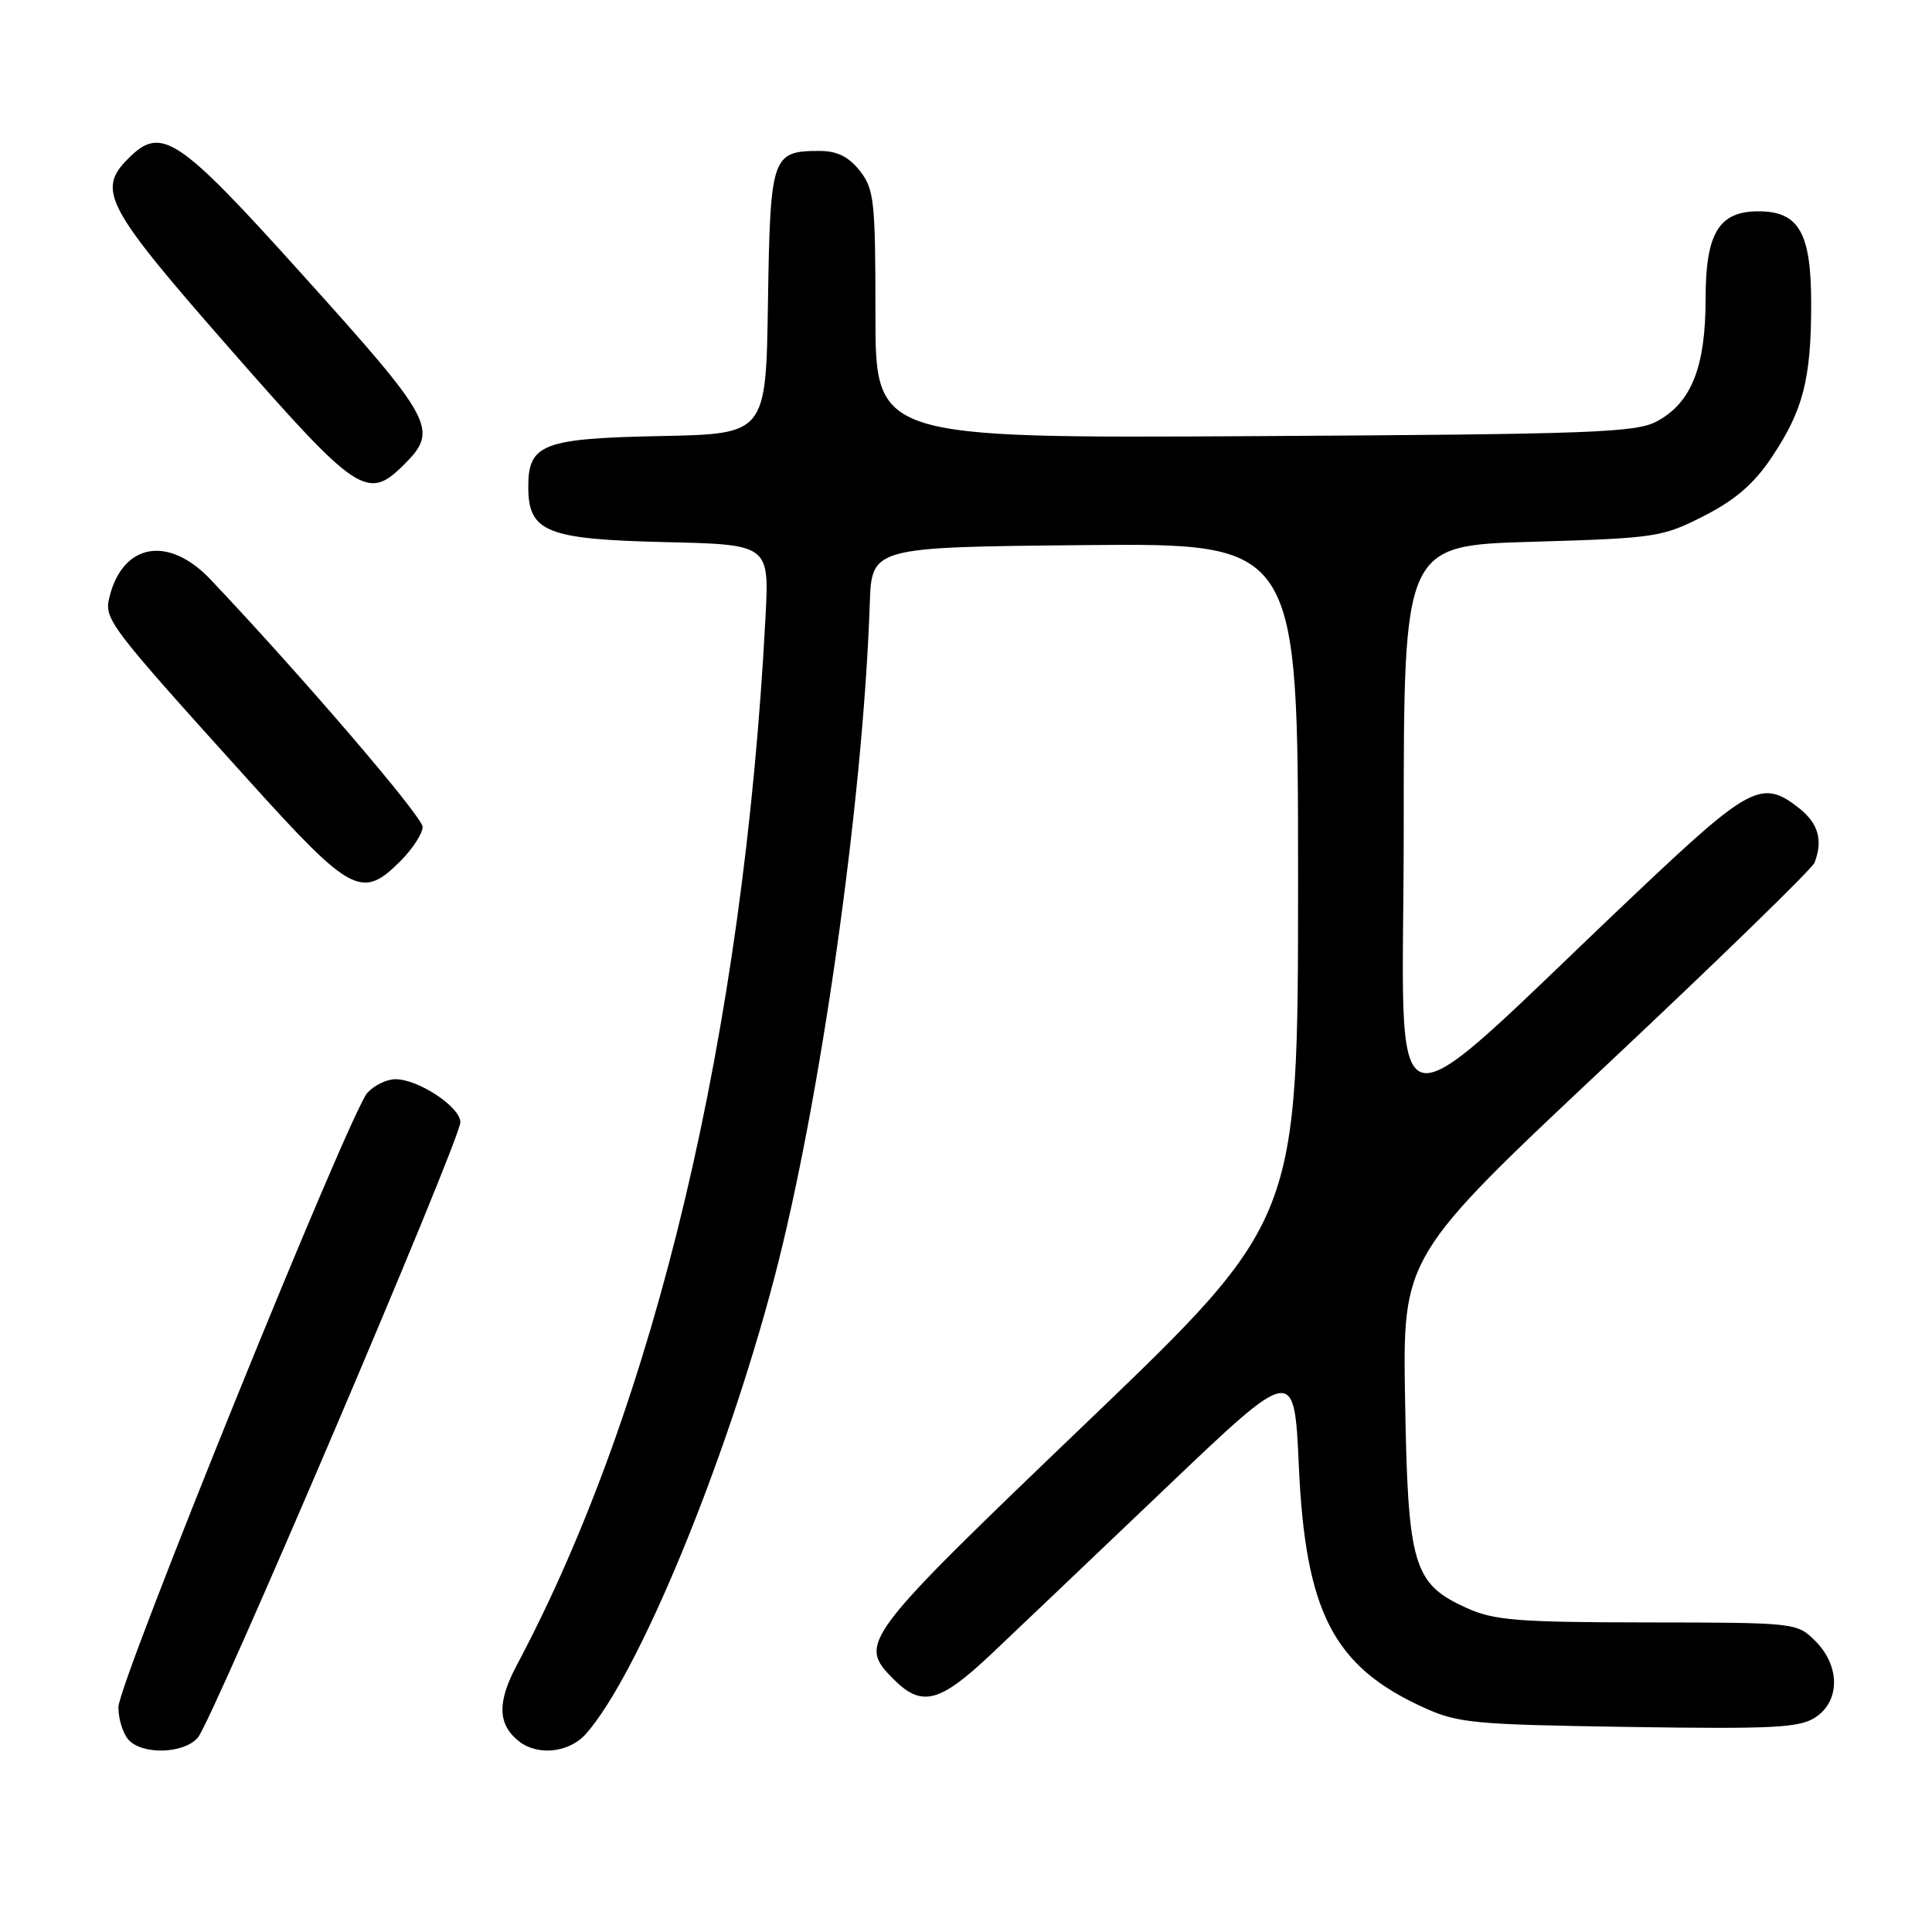 <?xml version="1.0" encoding="UTF-8" standalone="no"?>
<!DOCTYPE svg PUBLIC "-//W3C//DTD SVG 1.1//EN" "http://www.w3.org/Graphics/SVG/1.1/DTD/svg11.dtd" >
<svg xmlns="http://www.w3.org/2000/svg" xmlns:xlink="http://www.w3.org/1999/xlink" version="1.1" viewBox="0 0 256 256">
 <g >
 <path fill="currentColor"
d=" M 26.21 230.25 C 28.15 228.02 61.00 151.02 61.00 148.70 C 61.00 146.69 55.46 143.01 52.40 143.00 C 51.25 143.00 49.58 143.81 48.68 144.80 C 46.35 147.38 15.71 222.96 15.69 226.20 C 15.68 227.68 16.25 229.59 16.96 230.45 C 18.70 232.55 24.32 232.43 26.21 230.25 Z  M 77.64 229.75 C 84.58 221.90 96.10 194.04 102.57 169.45 C 108.69 146.17 114.36 106.15 115.25 80.00 C 115.50 72.50 115.50 72.50 143.75 72.23 C 172.00 71.97 172.00 71.97 172.00 116.81 C 172.00 161.64 172.00 161.64 144.00 188.48 C 113.97 217.27 113.63 217.72 118.45 222.55 C 122.15 226.24 124.51 225.63 131.34 219.18 C 134.73 215.97 145.15 206.06 154.50 197.14 C 171.50 180.93 171.50 180.93 172.10 194.21 C 172.97 213.57 176.66 220.76 188.50 226.19 C 193.15 228.33 195.06 228.51 215.80 228.83 C 234.98 229.12 238.44 228.94 240.55 227.56 C 243.84 225.40 243.84 220.75 240.55 217.45 C 238.11 215.02 237.97 215.00 218.30 214.98 C 201.01 214.96 197.97 214.71 194.32 213.06 C 187.25 209.85 186.55 207.48 186.18 185.50 C 185.86 166.50 185.86 166.50 212.87 141.13 C 227.72 127.18 240.13 115.11 240.44 114.30 C 241.58 111.33 240.93 109.09 238.37 107.07 C 233.48 103.23 231.89 104.06 216.89 118.25 C 182.26 150.99 186.00 152.03 186.00 109.73 C 186.00 72.28 186.00 72.28 203.02 71.79 C 219.39 71.31 220.27 71.18 225.77 68.37 C 229.89 66.28 232.41 64.11 234.72 60.65 C 238.92 54.40 239.99 50.28 239.99 40.25 C 240.00 30.85 238.37 28.00 233.00 28.00 C 227.75 28.00 226.00 30.90 226.00 39.60 C 226.00 48.59 224.14 53.32 219.62 55.79 C 216.82 57.33 211.39 57.53 166.25 57.79 C 116.00 58.07 116.00 58.07 116.00 41.67 C 116.00 26.59 115.83 25.06 113.93 22.63 C 112.45 20.76 110.92 20.00 108.62 20.00 C 102.27 20.00 102.06 20.62 101.76 40.00 C 101.50 57.50 101.50 57.50 87.55 57.78 C 71.92 58.09 70.00 58.83 70.00 64.50 C 70.00 70.49 72.38 71.46 88.07 71.83 C 101.94 72.15 101.94 72.15 101.43 81.83 C 98.54 136.88 86.86 186.06 68.48 220.64 C 65.85 225.58 65.94 228.51 68.79 230.75 C 71.28 232.70 75.45 232.23 77.64 229.75 Z  M 53.08 114.08 C 54.68 112.47 56.00 110.44 56.00 109.57 C 56.00 108.22 39.98 89.54 27.90 76.79 C 22.34 70.92 16.29 71.96 14.51 79.08 C 13.77 82.05 14.26 82.70 32.98 103.44 C 46.55 118.46 47.95 119.21 53.08 114.08 Z  M 53.55 61.55 C 58.15 56.94 57.54 55.78 40.17 36.50 C 23.53 18.02 21.40 16.60 17.00 21.00 C 12.79 25.21 13.98 27.42 30.53 46.29 C 47.39 65.52 48.70 66.39 53.55 61.55 Z "/>
</g>
</svg>